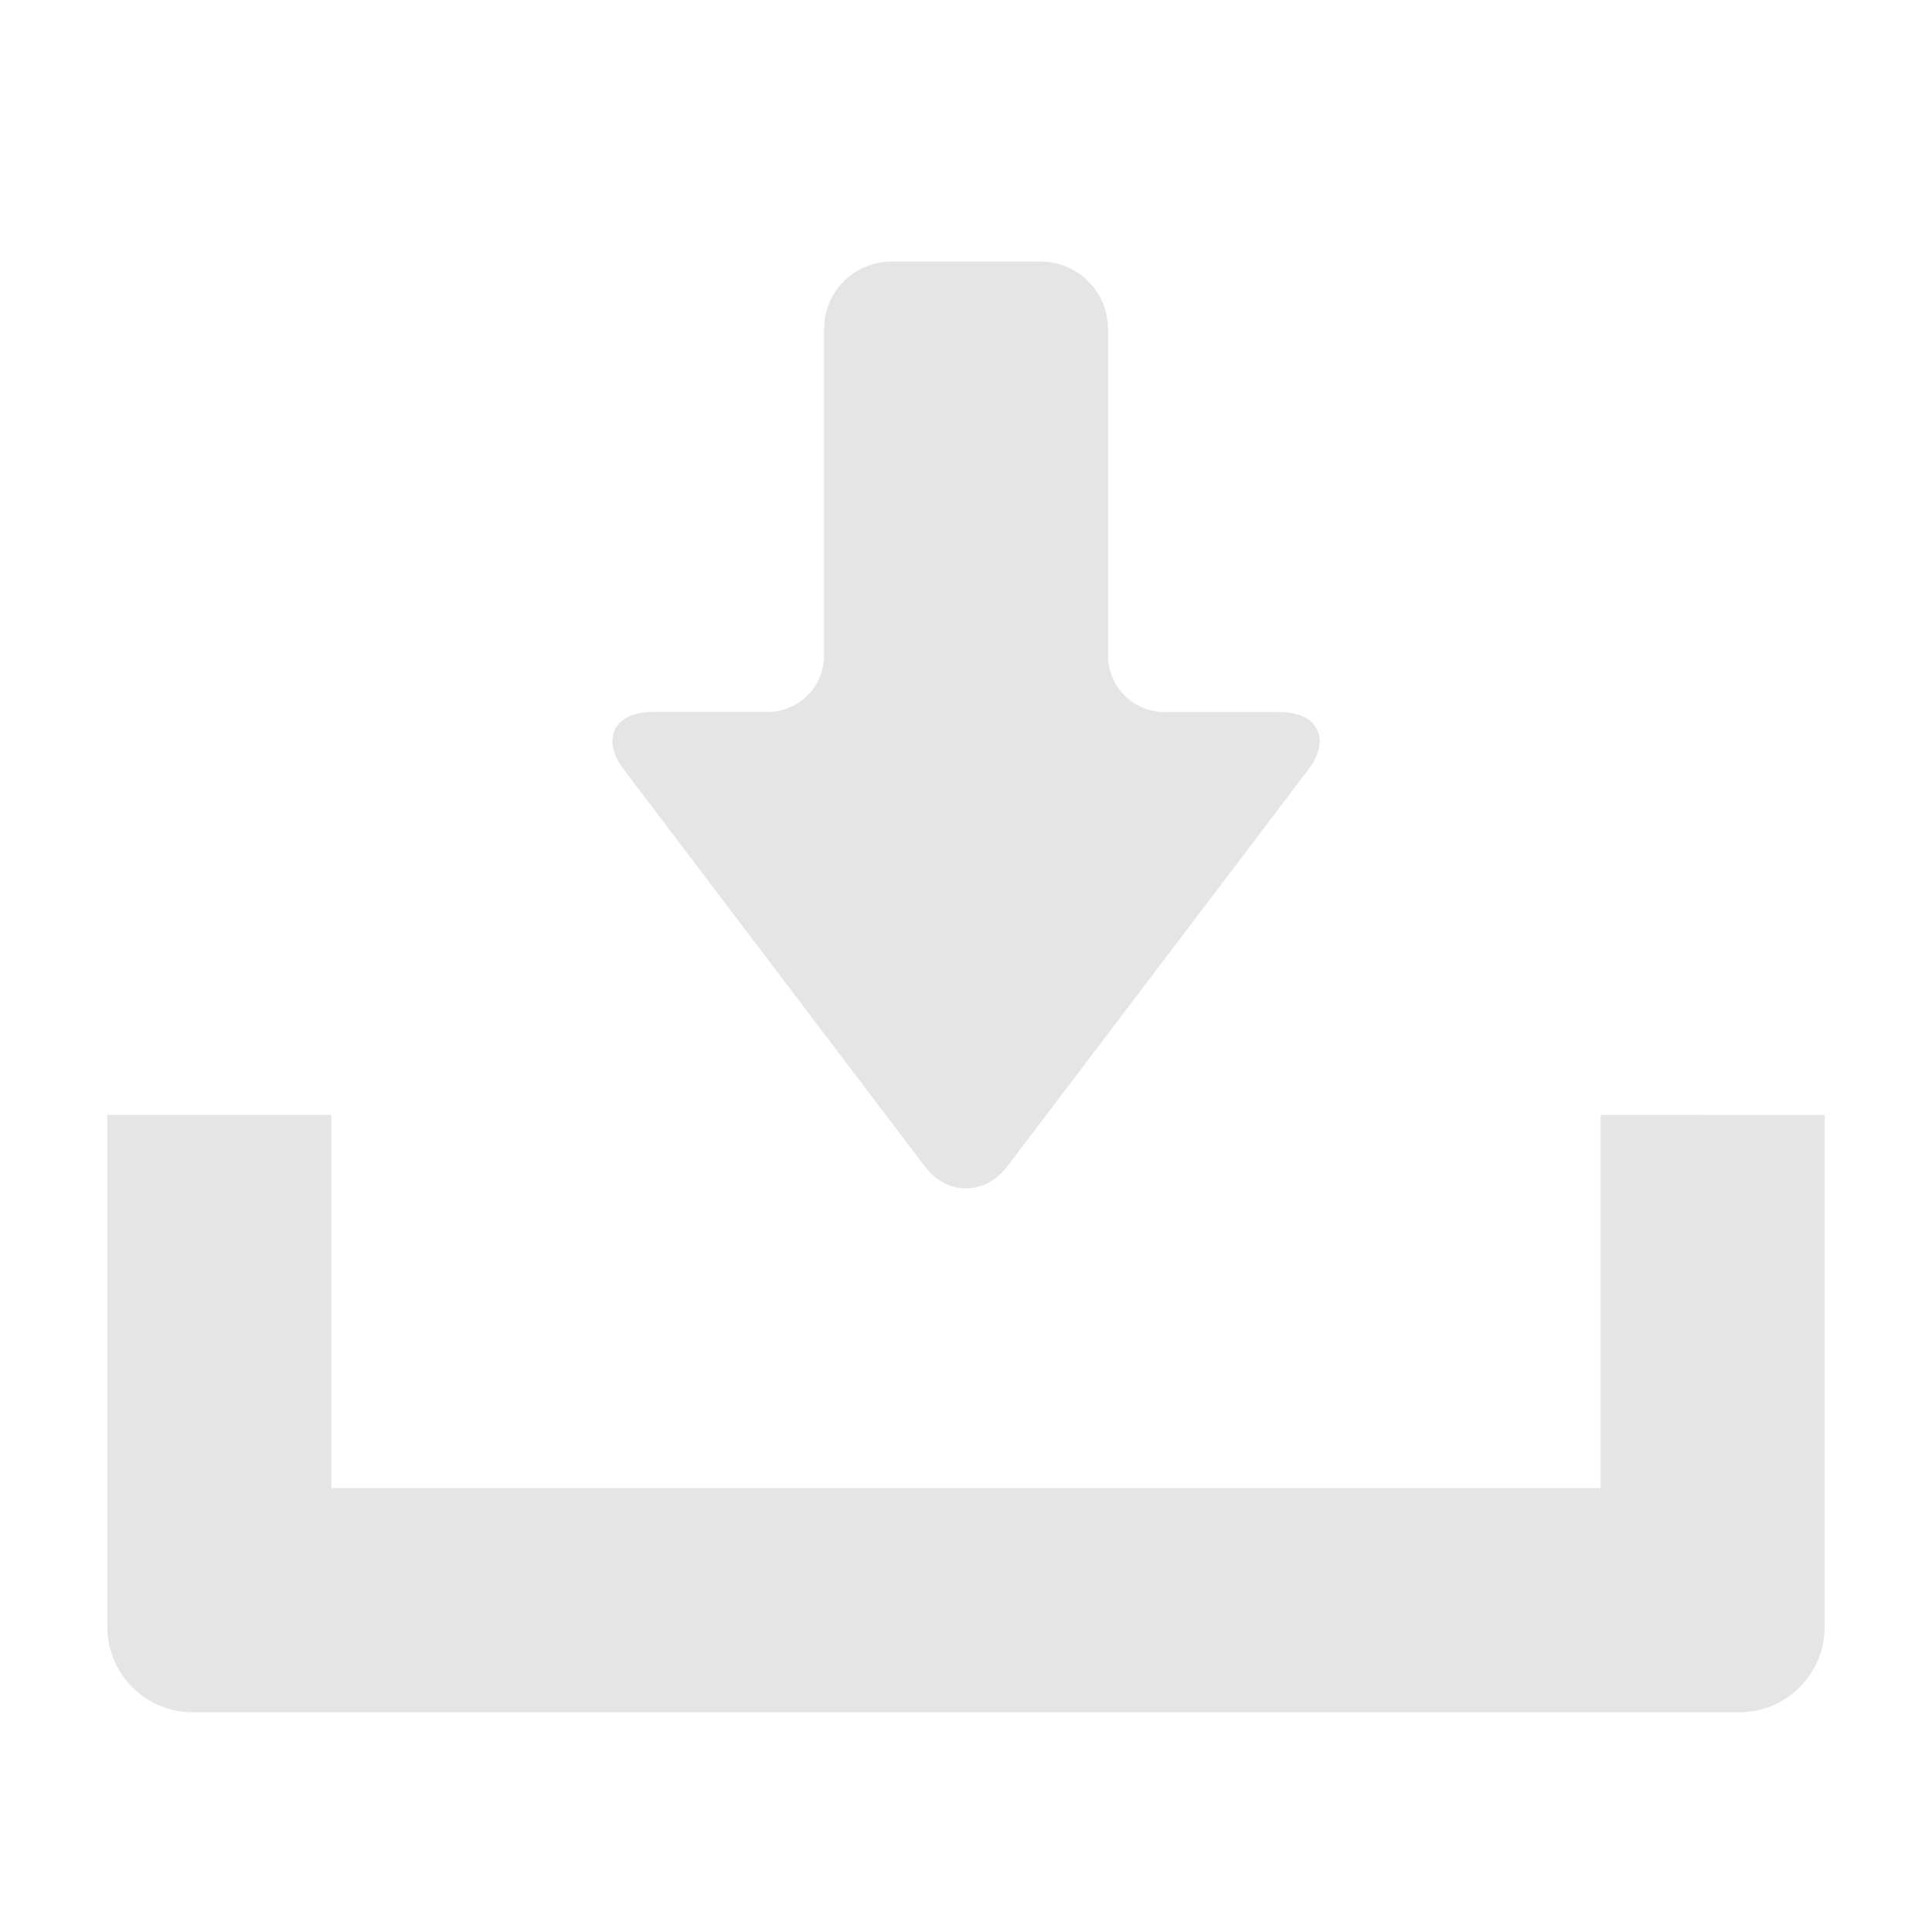<?xml version="1.0" encoding="UTF-8" standalone="no"?>
<svg
   width="18px"
   height="18px"
   version="1.1"
   xml:space="preserve"
   style="fill-rule:evenodd;clip-rule:evenodd;stroke-linejoin:round;stroke-miterlimit:2;"
   id="svg12"
   sodipodi:docname="save.svg"
   inkscape:version="1.3.2 (091e20e, 2023-11-25, custom)"
   xmlns:inkscape="http://www.inkscape.org/namespaces/inkscape"
   xmlns:sodipodi="http://sodipodi.sourceforge.net/DTD/sodipodi-0.dtd"
   xmlns="http://www.w3.org/2000/svg"
   xmlns:svg="http://www.w3.org/2000/svg"
   xmlns:rdf="http://www.w3.org/1999/02/22-rdf-syntax-ns#"
   xmlns:cc="http://creativecommons.org/ns#"
   xmlns:dc="http://purl.org/dc/elements/1.1/"><defs
   id="defs16">
        
        
    <clipPath
   id="clippath"><circle
     class="cls-3"
     cx="98.56"
     cy="125.56"
     r="20"
     id="circle1" /></clipPath>
	
	
</defs><sodipodi:namedview
   pagecolor="#ffffff"
   bordercolor="#666666"
   borderopacity="1"
   objecttolerance="10"
   gridtolerance="10"
   guidetolerance="10"
   inkscape:pageopacity="0"
   inkscape:pageshadow="2"
   inkscape:window-width="2560"
   inkscape:window-height="1369"
   id="namedview14"
   showgrid="true"
   inkscape:zoom="16"
   inkscape:cx="22.46875"
   inkscape:cy="27.15625"
   inkscape:window-x="-8"
   inkscape:window-y="-8"
   inkscape:window-maximized="1"
   inkscape:current-layer="svg12"
   inkscape:showpageshadow="2"
   inkscape:pagecheckerboard="0"
   inkscape:deskcolor="#d1d1d1"><inkscape:grid
     type="xygrid"
     id="grid819"
     originx="0"
     originy="0"
     spacingy="1"
     spacingx="1"
     units="px"
     visible="true" /></sodipodi:namedview>
    
    
<path
   class="st0"
   d="M 8.612,10.862 C 8.714,10.997 8.852,11.072 9,11.072 c 0.148,0 0.285,-0.074 0.388,-0.209 L 12.188,7.172 c 0.105,-0.138 0.134,-0.272 0.082,-0.376 -0.052,-0.105 -0.176,-0.162 -0.349,-0.162 h -1.072 c -0.29,0 -0.526,-0.236 -0.526,-0.526 V 3.063 C 10.322,2.718 10.041,2.437 9.696,2.437 H 8.304 c -0.345,0 -0.626,0.281 -0.626,0.626 v 3.044 c 0,0.29 -0.236,0.526 -0.526,0.526 H 6.08 c -0.173,0 -0.297,0.058 -0.349,0.162 -0.052,0.105 -0.023,0.238 0.082,0.376 z"
   style="fill:#e5e5e5;stroke-width:0.031;fill-opacity:1"
   id="path1" /><path
   class="st0"
   d="m 14.913,10.387 v 3.478 H 3.087 V 10.387 H 1 v 4.77 C 1,15.596 1.357,15.953 1.795,15.953 H 16.205 C 16.643,15.953 17,15.596 17,15.158 v -4.77 z"
   style="fill:#e5e5e5;stroke-width:0.031;fill-opacity:1"
   id="path2" /></svg>

